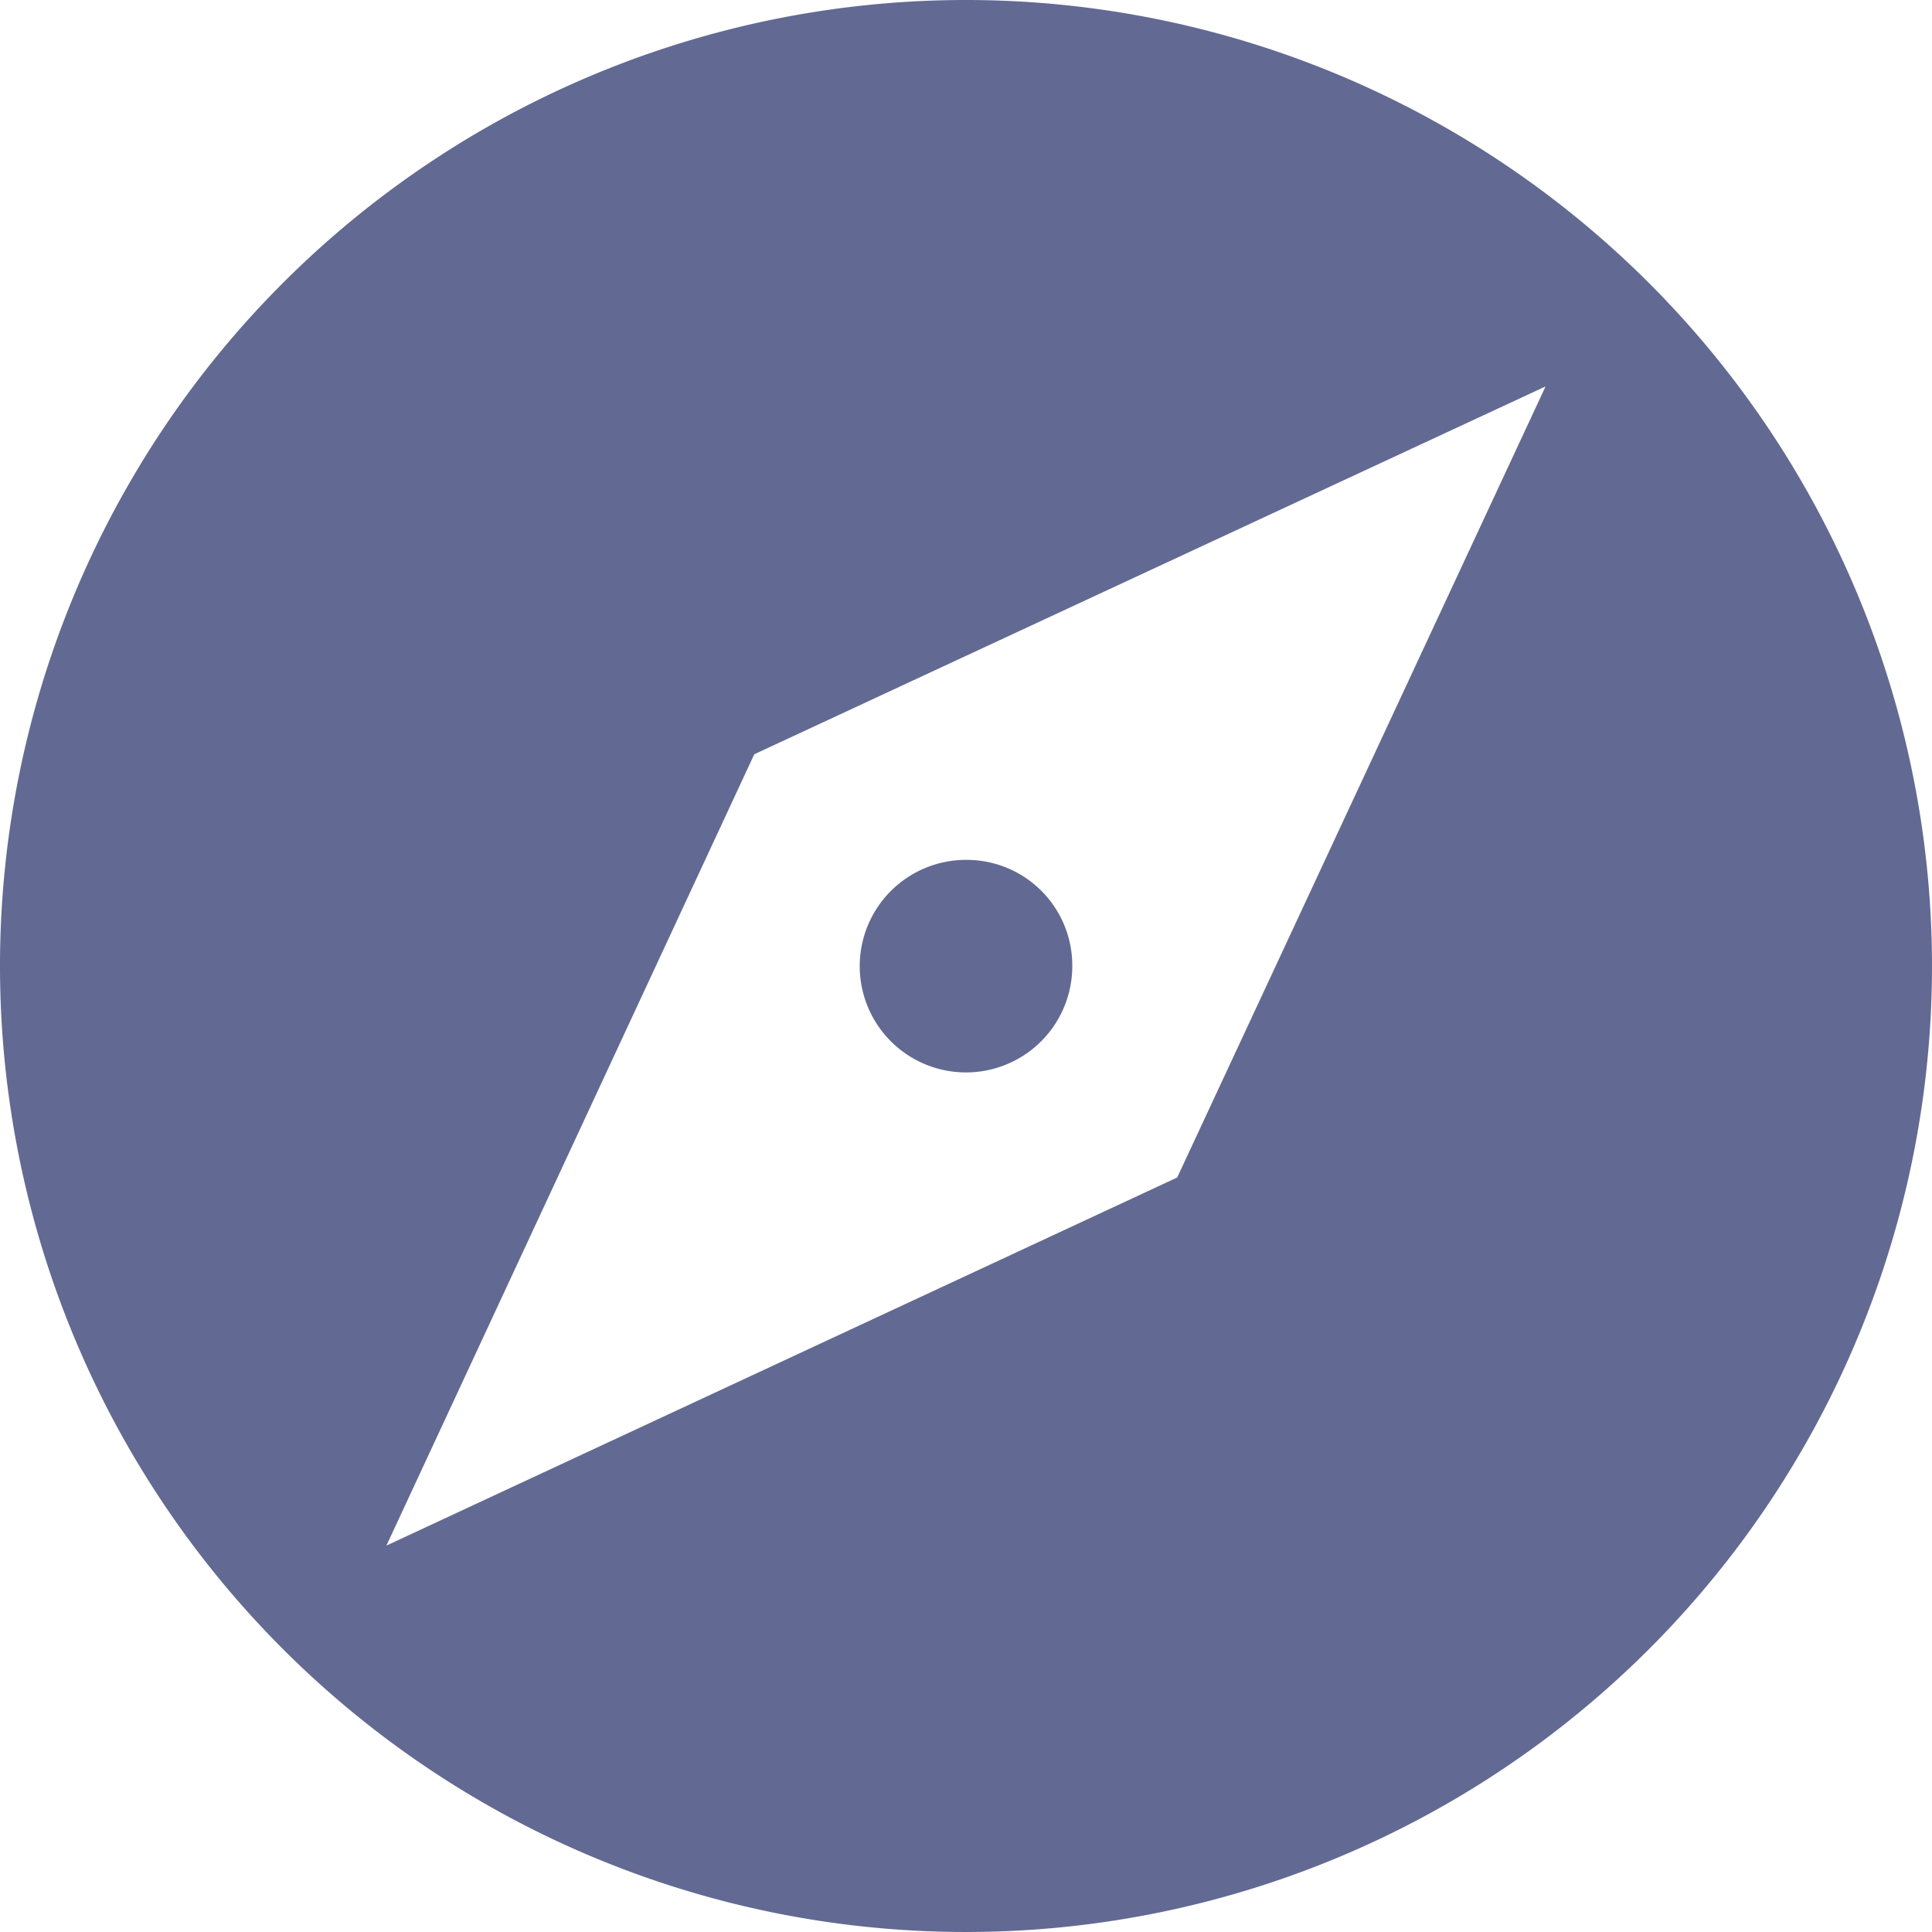 <svg xmlns="http://www.w3.org/2000/svg" width="25.614" height="25.614" viewBox="0 0 25.614 25.614">
  <path id="Icon_material-explore" data-name="Icon material-explore" d="M15.807,14.4a1.409,1.409,0,1,0,1.409,1.409A1.4,1.4,0,0,0,15.807,14.4Zm0-11.4A12.807,12.807,0,1,0,28.614,15.807,12.811,12.811,0,0,0,15.807,3Zm2.8,15.611L8.123,23.491,13,13,23.491,8.123Z" transform="translate(-3 -3)" fill="#626a93"/>
</svg>

